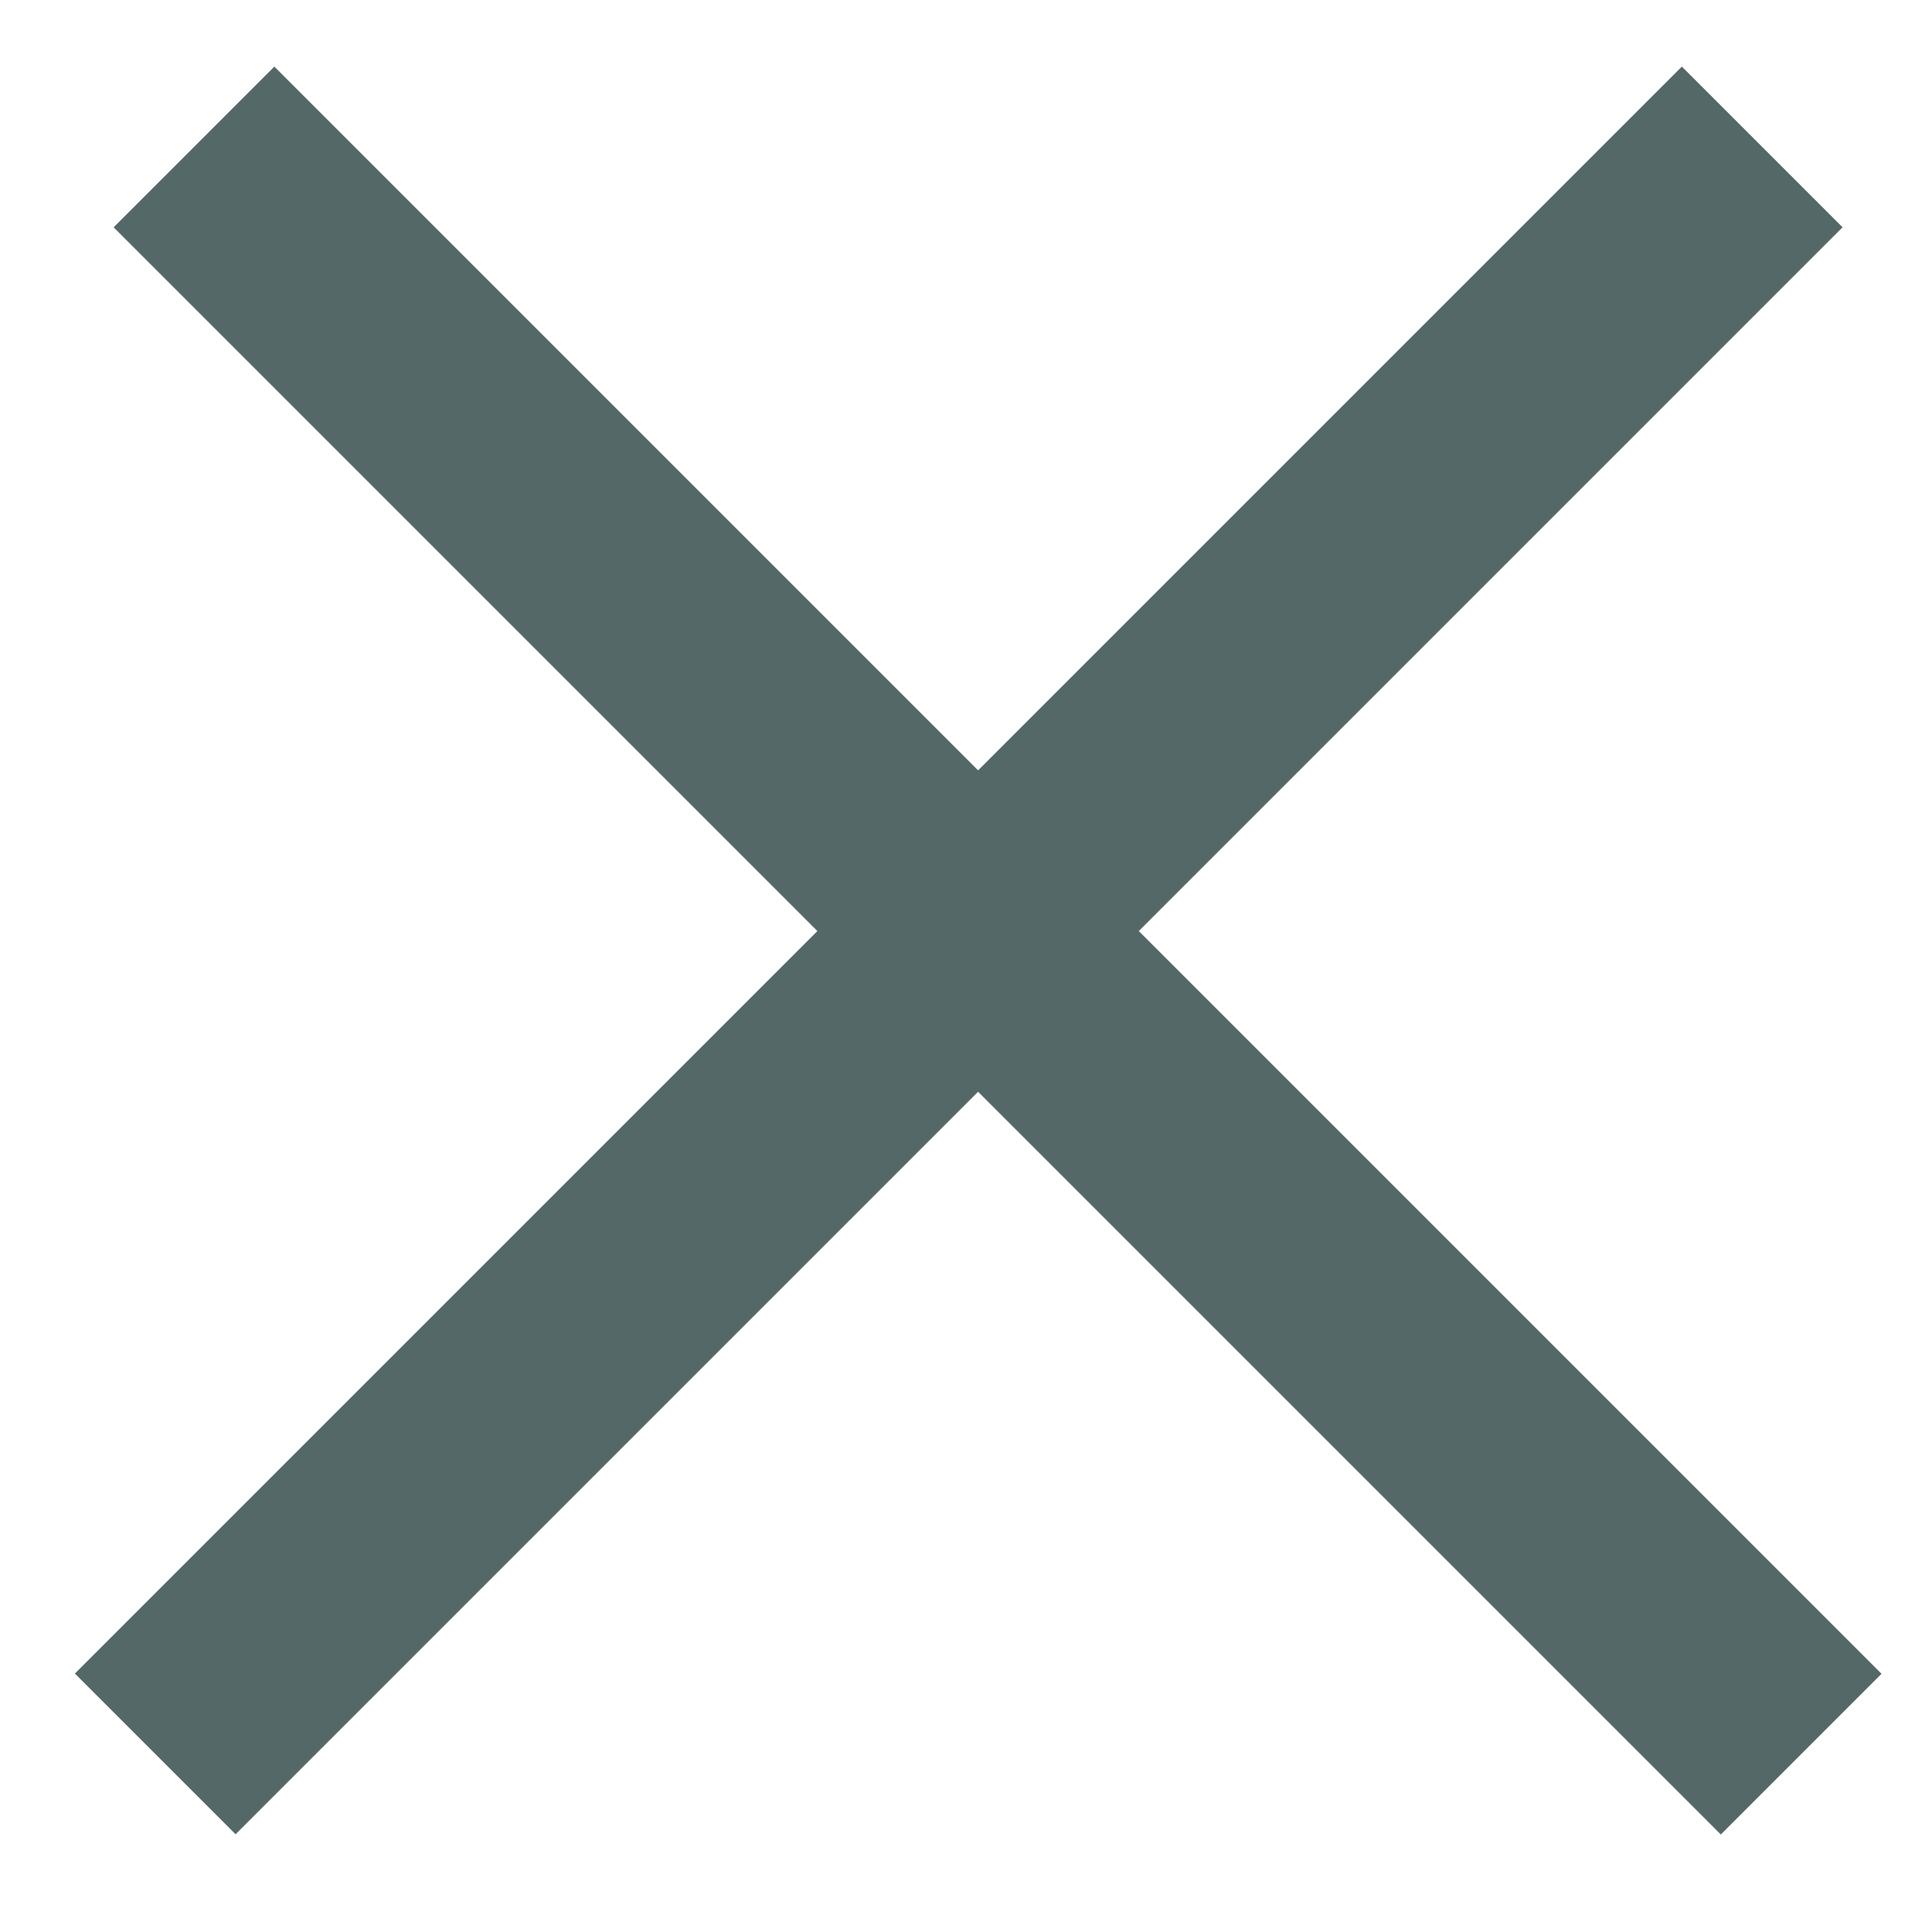 <svg width="17" height="17" viewBox="0 0 17 17" fill="none" xmlns="http://www.w3.org/2000/svg">
<line x1="1.707" y1="1.293" x2="15.849" y2="15.435" stroke="#546967" stroke-width="2"/>
<line y1="-1" x2="20" y2="-1" transform="matrix(-0.707 0.707 0.707 0.707 16.213 2)" stroke="#546967" stroke-width="2"/>
</svg>
